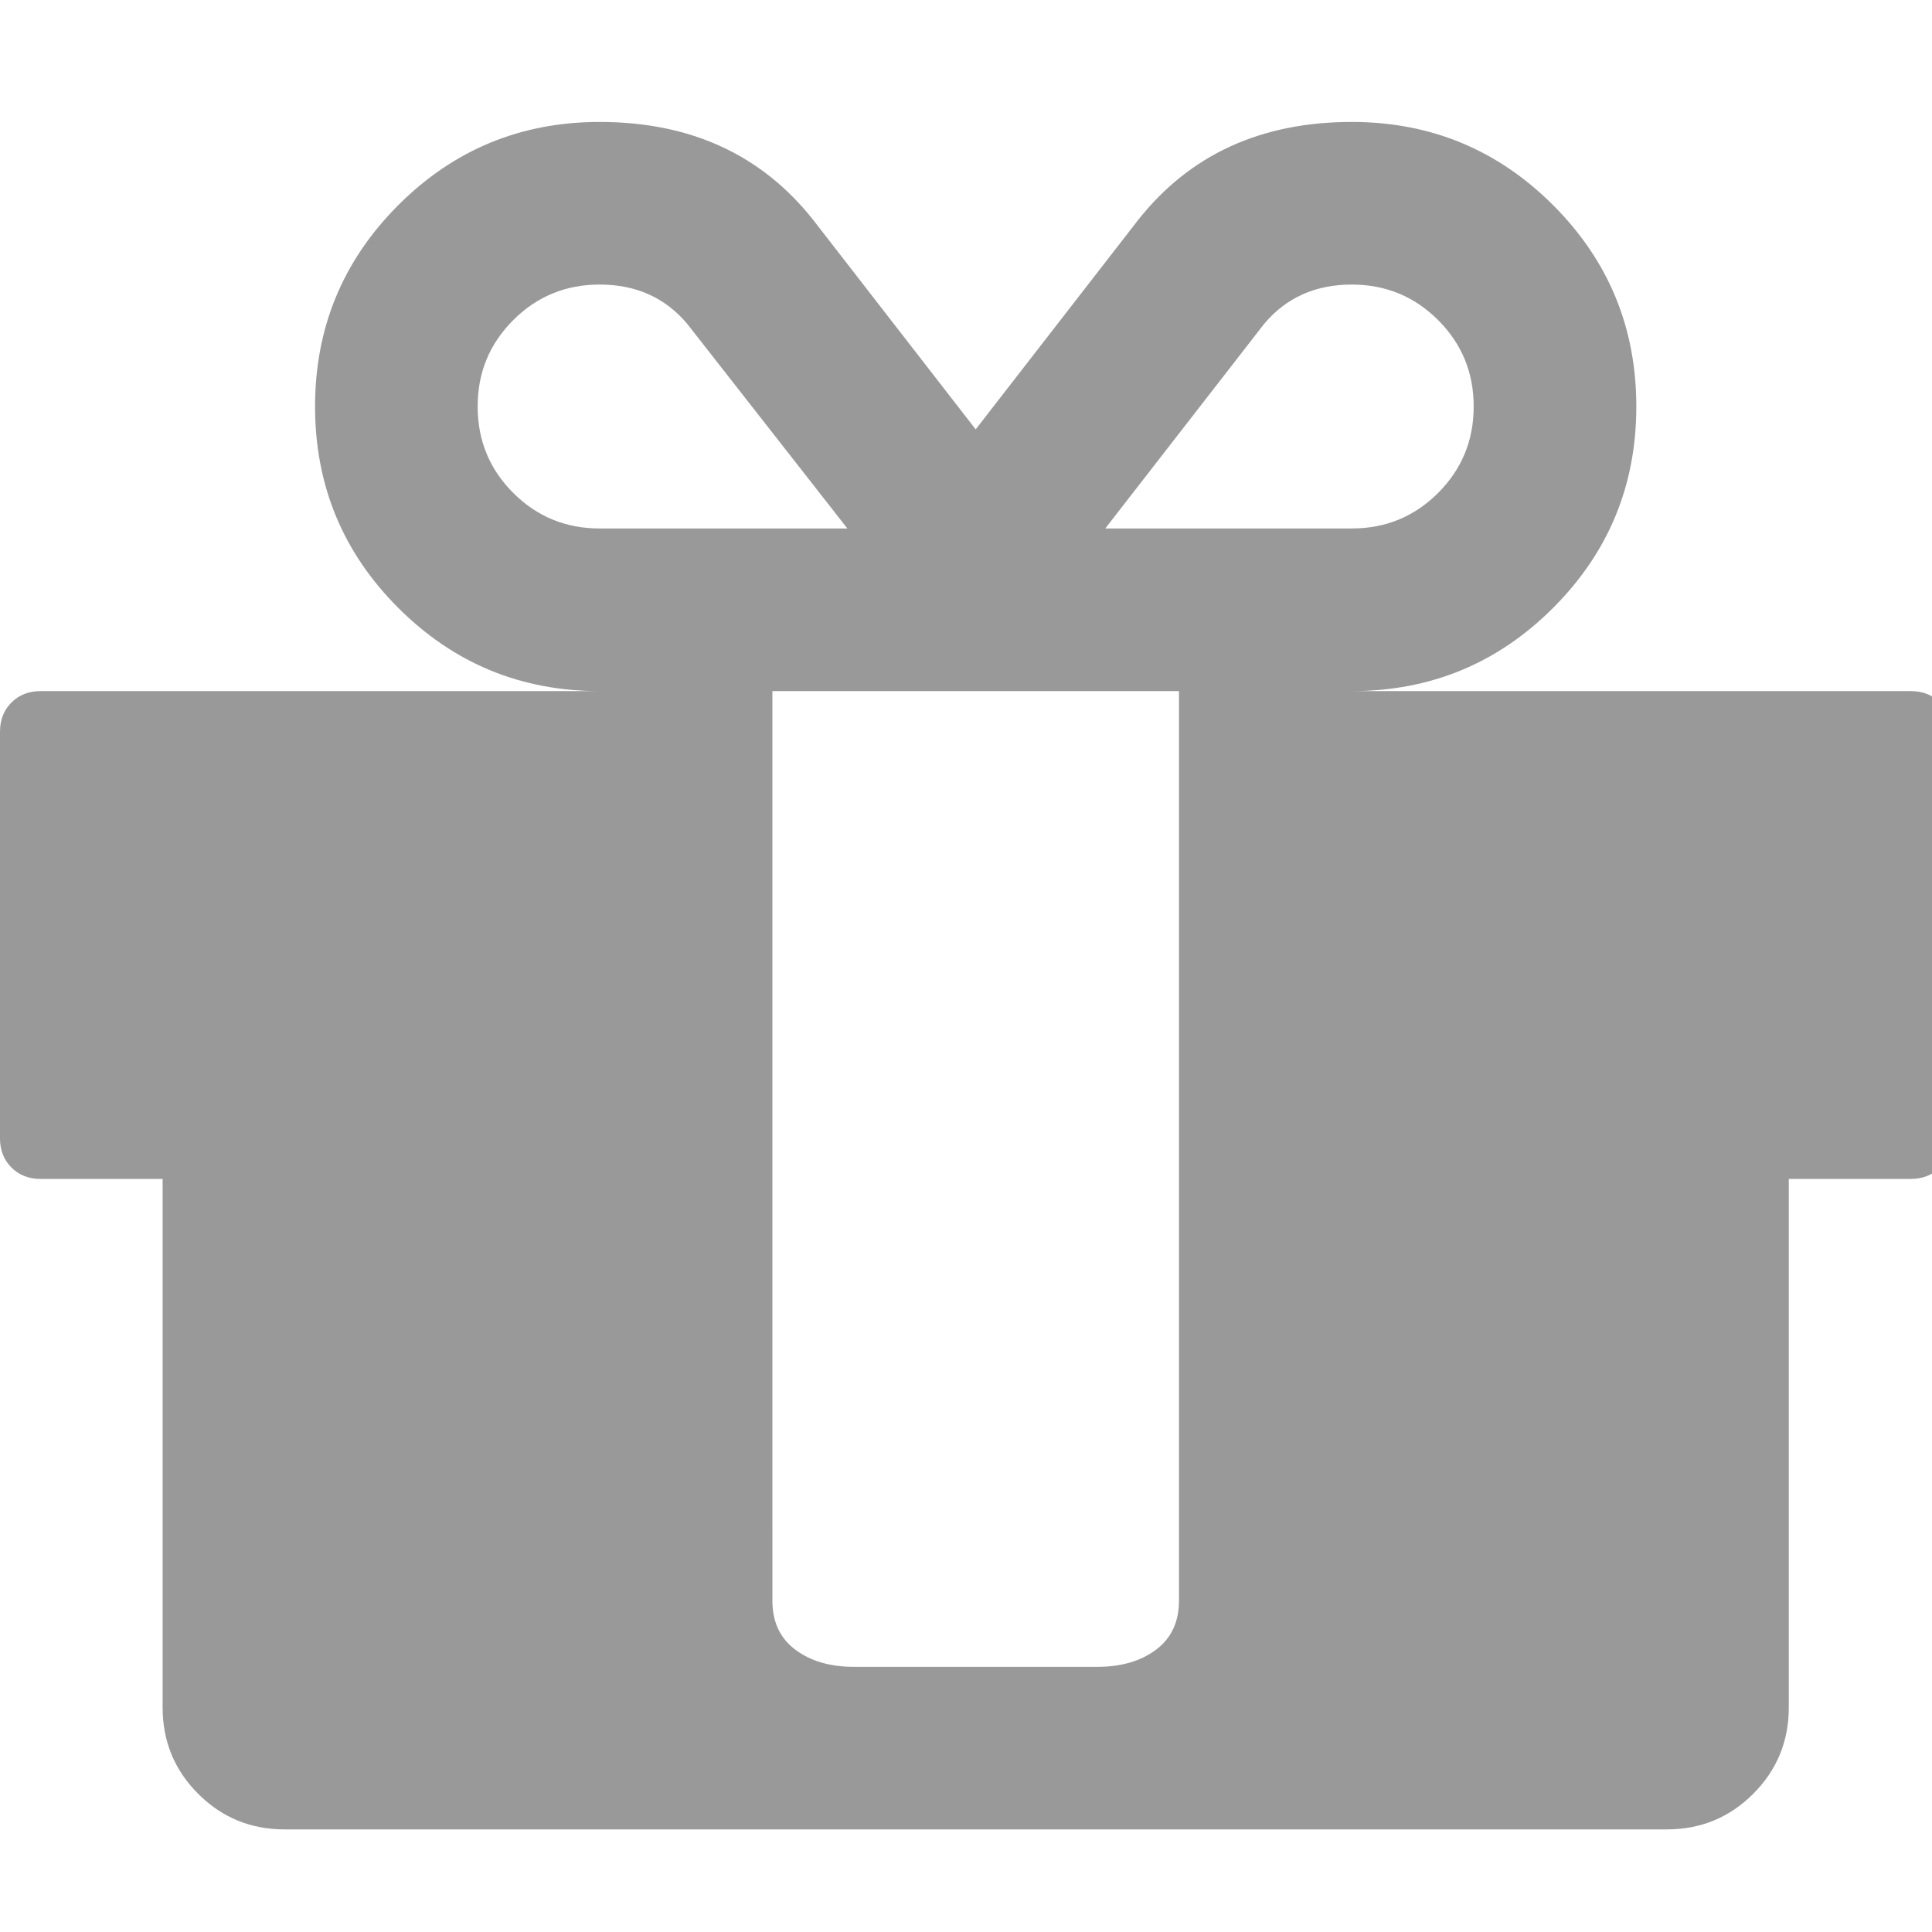 <?xml version="1.0" encoding="UTF-8" standalone="no"?>
<!-- Created with Inkscape (http://www.inkscape.org/) -->

<svg
   xmlns:dc="http://purl.org/dc/elements/1.1/"
   xmlns:cc="http://creativecommons.org/ns#"
   xmlns:rdf="http://www.w3.org/1999/02/22-rdf-syntax-ns#"
   xmlns:svg="http://www.w3.org/2000/svg"
   xmlns="http://www.w3.org/2000/svg"
   xmlns:sodipodi="http://sodipodi.sourceforge.net/DTD/sodipodi-0.dtd"
   xmlns:inkscape="http://www.inkscape.org/namespaces/inkscape"
   width="64"
   height="64"
   viewBox="0 0 16.933 16.933"
   version="1.1"
   id="svg19517"
   inkscape:version="0.92.2 (5c3e80d, 2017-08-06)"
   sodipodi:docname="gift.svg">
  <defs
     id="defs19511" />
  <sodipodi:namedview
     id="base"
     pagecolor="#ffffff"
     bordercolor="#666666"
     borderopacity="1.0"
     inkscape:pageopacity="0.0"
     inkscape:pageshadow="2"
     inkscape:zoom="2.8"
     inkscape:cx="39.683699"
     inkscape:cy="51.488044"
     inkscape:document-units="px"
     inkscape:current-layer="layer1"
     showgrid="false"
     units="px"
     inkscape:window-width="1920"
     inkscape:window-height="1017"
     inkscape:window-x="-8"
     inkscape:window-y="-8"
     inkscape:window-maximized="1" />
  <g
     inkscape:label="Layer 1"
     inkscape:groupmode="layer"
     id="layer1"
     transform="translate(0,-280.067)">
    <g
       id="g16829"
       transform="matrix(0.039,0,0,0.039,7.172644e-7,280.067)"
       style="fill:#999999;fill-opacity:1"
       inkscape:export-xdpi="96"
       inkscape:export-ydpi="96">
      <g
         id="g16797"
         style="fill:#999999;fill-opacity:1">
        <path
           id="path16795"
           d="m 435.969,157.878 c -1.708,-1.712 -3.897,-2.568 -6.57,-2.568 H 303.778 c 17.7,0 32.784,-6.23 45.255,-18.699 12.464,-12.468 18.699,-27.552 18.699,-45.254 0,-17.702 -6.235,-32.786 -18.699,-45.254 -12.471,-12.465 -27.555,-18.699 -45.255,-18.699 -20.365,0 -36.356,7.327 -47.965,21.982 l -36.547,47.108 -36.54,-47.108 c -11.613,-14.655 -27.6,-21.982 -47.967,-21.982 -17.703,0 -32.789,6.23 -45.253,18.699 -12.465,12.468 -18.7,27.552 -18.7,45.254 0,17.702 6.231,32.79 18.7,45.254 12.467,12.465 27.55,18.699 45.253,18.699 H 9.135 c -2.667,0 -4.854,0.856 -6.567,2.568 C 0.857,159.593 0,161.783 0,164.446 v 91.367 c 0,2.662 0.854,4.853 2.568,6.563 1.712,1.711 3.903,2.566 6.567,2.566 h 27.41 v 118.776 c 0,7.618 2.665,14.086 7.995,19.41 5.326,5.332 11.798,7.994 19.414,7.994 h 310.629 c 7.618,0 14.086,-2.662 19.417,-7.994 5.325,-5.328 7.995,-11.799 7.995,-19.41 V 264.942 h 27.397 c 2.669,0 4.859,-0.855 6.57,-2.566 1.711,-1.711 2.563,-3.901 2.563,-6.563 v -91.367 c 0.004,-2.663 -0.845,-4.853 -2.556,-6.568 z M 284.081,72.798 c 4.948,-5.898 11.512,-8.848 19.697,-8.848 7.618,0 14.089,2.662 19.418,7.992 5.324,5.327 7.987,11.8 7.987,19.414 0,7.614 -2.67,14.087 -7.987,19.414 -5.332,5.33 -11.8,7.992 -19.418,7.992 h -55.391 z m -149.325,45.965 c -7.614,0 -14.082,-2.663 -19.42,-7.992 -5.327,-5.327 -7.993,-11.8 -7.993,-19.414 0,-7.614 2.663,-14.084 7.993,-19.414 5.33,-5.33 11.803,-7.992 19.417,-7.992 8.188,0 14.753,2.946 19.702,8.848 l 35.975,45.965 h -55.674 z m 130.195,91.365 v 133.62 15.985 c 0,4.76 -1.719,8.422 -5.141,10.995 -3.429,2.57 -7.809,3.856 -13.131,3.856 H 191.86 c -5.33,0 -9.707,-1.286 -13.134,-3.856 -3.427,-2.573 -5.142,-6.235 -5.142,-10.995 V 343.748 210.128 155.31 h 91.367 z"
           inkscape:connector-curvature="0"
           style="fill:#999999;fill-opacity:1" />
      </g>
      <g
         id="g16799"
         style="fill:#999999;fill-opacity:1" />
      <g
         id="g16801"
         style="fill:#999999;fill-opacity:1" />
      <g
         id="g16803"
         style="fill:#999999;fill-opacity:1" />
      <g
         id="g16805"
         style="fill:#999999;fill-opacity:1" />
      <g
         id="g16807"
         style="fill:#999999;fill-opacity:1" />
      <g
         id="g16809"
         style="fill:#999999;fill-opacity:1" />
      <g
         id="g16811"
         style="fill:#999999;fill-opacity:1" />
      <g
         id="g16813"
         style="fill:#999999;fill-opacity:1" />
      <g
         id="g16815"
         style="fill:#999999;fill-opacity:1" />
      <g
         id="g16817"
         style="fill:#999999;fill-opacity:1" />
      <g
         id="g16819"
         style="fill:#999999;fill-opacity:1" />
      <g
         id="g16821"
         style="fill:#999999;fill-opacity:1" />
      <g
         id="g16823"
         style="fill:#999999;fill-opacity:1" />
      <g
         id="g16825"
         style="fill:#999999;fill-opacity:1" />
      <g
         id="g16827"
         style="fill:#999999;fill-opacity:1" />
    </g>
  </g>
</svg>

